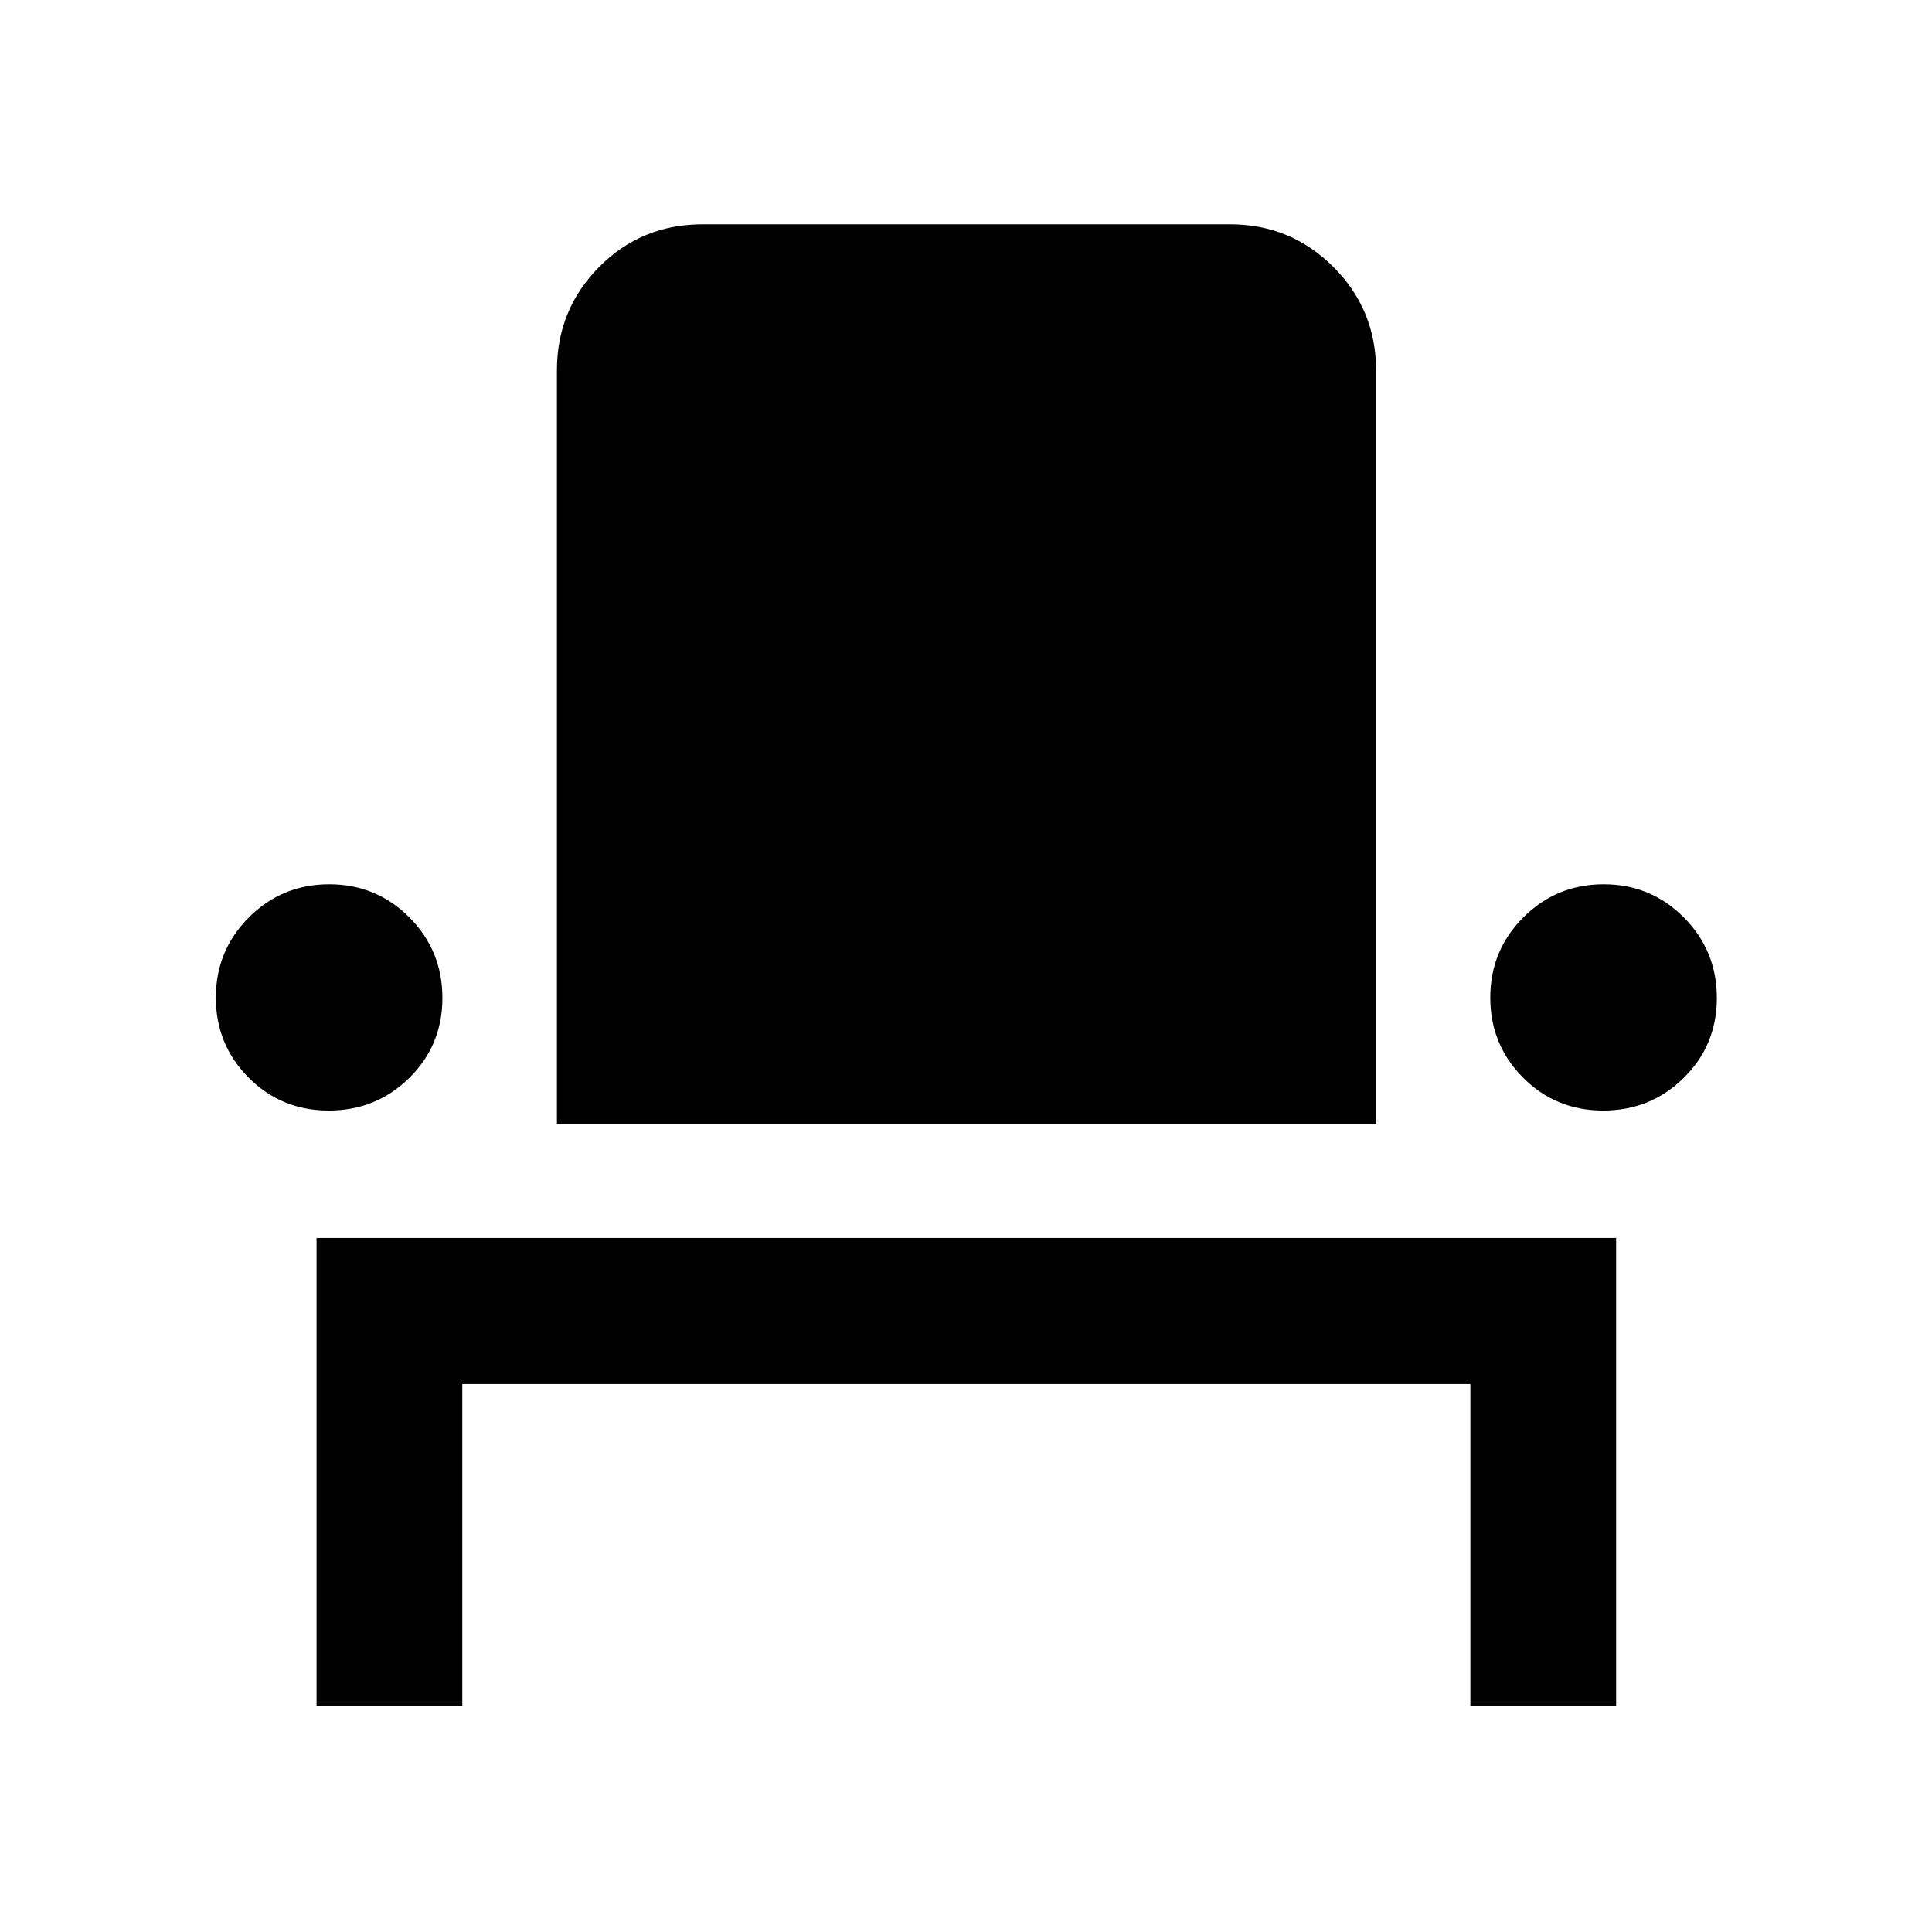 <svg xmlns="http://www.w3.org/2000/svg" height="40" viewBox="0 -960 960 960" width="40"><path d="M157.29-112.27v-232.58h645.75v232.58h-72.42v-160H229.71v160h-72.42Zm6.05-295.91q-23.53 0-39.81-16.37-16.28-16.38-16.28-39.77 0-23.38 16.43-39.83 16.44-16.45 39.92-16.45 23.41 0 39.82 16.47 16.41 16.48 16.41 40.01 0 23.53-16.48 39.74-16.47 16.2-40.01 16.2Zm113.39 6.67v-374.45q0-30.23 21-51.41 20.99-21.17 51.42-21.17h262.03q30.19 0 51.38 21.19 21.2 21.2 21.2 51.39v374.45H276.73Zm519.88-6.67q-23.54 0-39.82-16.37-16.28-16.38-16.28-39.77 0-23.38 16.43-39.83 16.44-16.45 39.92-16.45 23.41 0 39.82 16.47 16.41 16.48 16.41 40.01 0 23.53-16.48 39.74-16.47 16.2-40 16.2Z"/></svg>